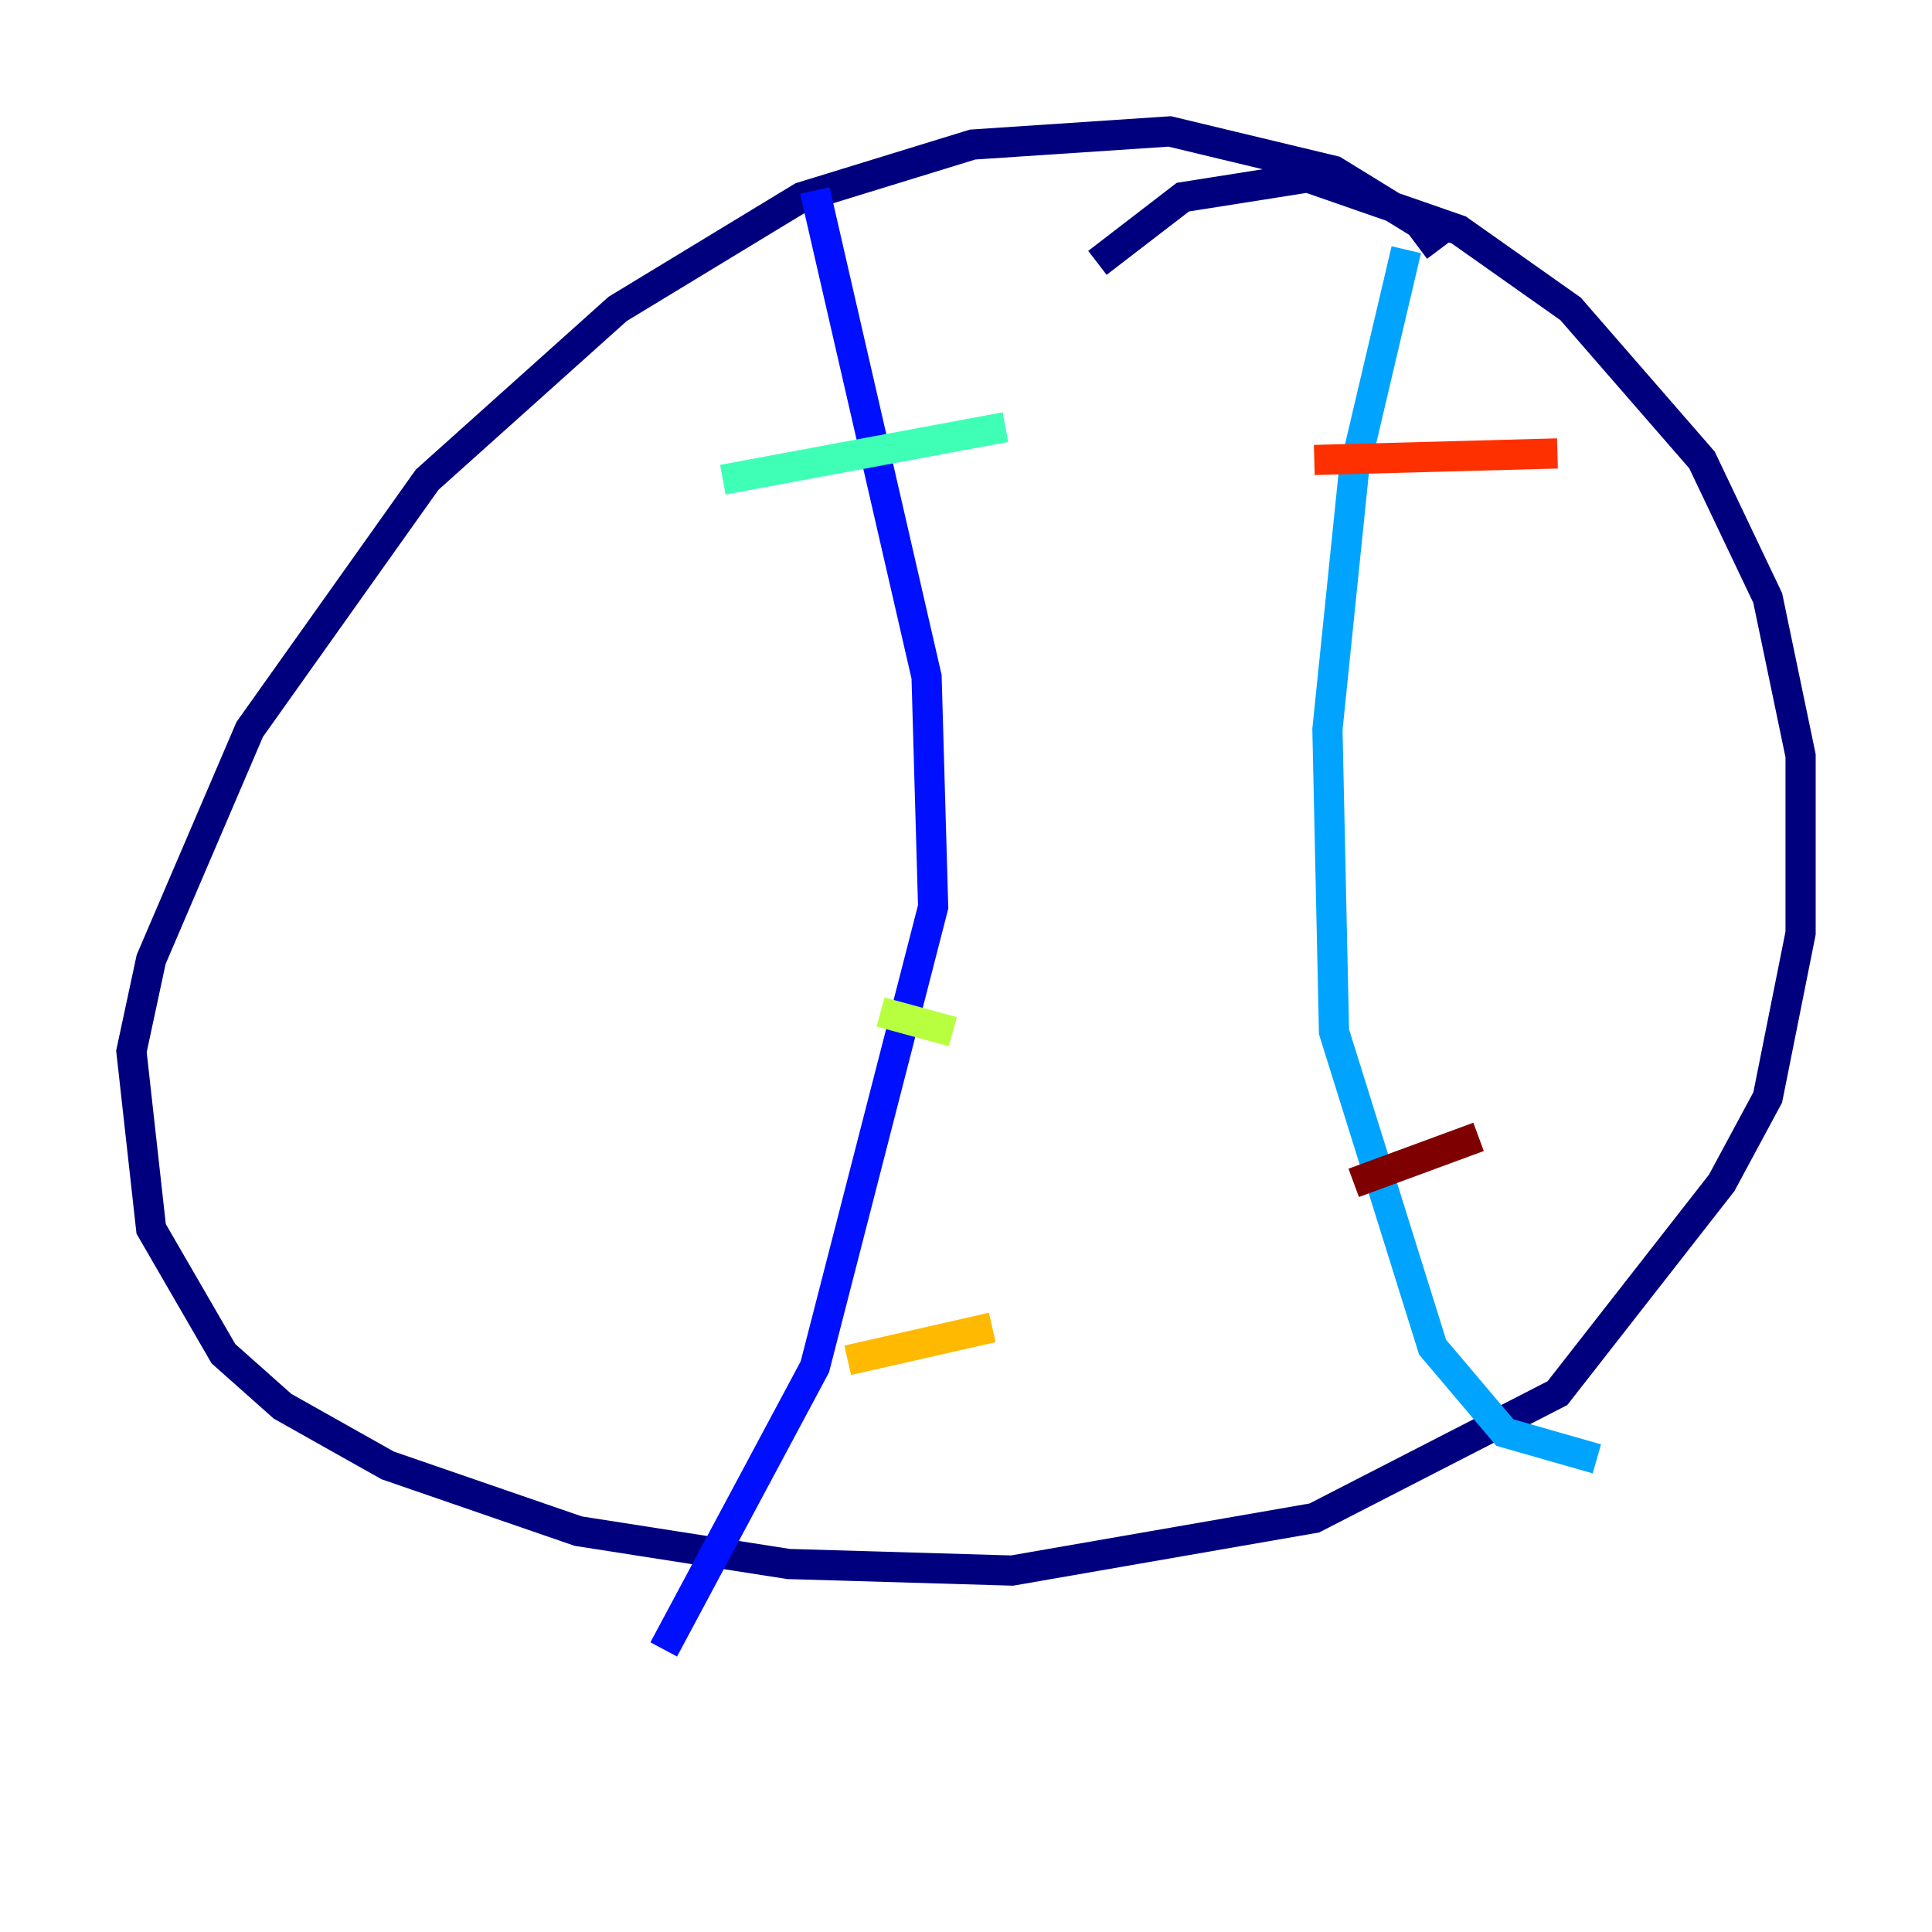 <?xml version="1.0" encoding="utf-8" ?>
<svg baseProfile="tiny" height="128" version="1.2" viewBox="0,0,128,128" width="128" xmlns="http://www.w3.org/2000/svg" xmlns:ev="http://www.w3.org/2001/xml-events" xmlns:xlink="http://www.w3.org/1999/xlink"><defs /><polyline fill="none" points="95.347,16.544 94.041,14.803 88.381,11.32 77.497,8.707 64.435,9.578 53.116,13.061 40.925,20.463 28.299,31.782 16.544,48.327 10.014,63.565 8.707,69.66 10.014,81.415 14.803,89.687 18.721,93.17 25.687,97.088 38.313,101.442 52.245,103.619 67.048,104.054 87.075,100.571 103.184,92.299 114.068,78.367 117.116,72.707 119.293,61.823 119.293,50.068 117.116,39.619 112.762,30.476 104.054,20.463 96.653,15.238 86.639,11.755 78.367,13.061 72.707,17.415" stroke="#00007f" stroke-width="2" /><polyline fill="none" points="53.986,12.626 61.388,44.843 61.823,60.082 53.986,90.558 43.973,109.279" stroke="#0010ff" stroke-width="2" /><polyline fill="none" points="93.17,16.544 89.687,31.347 87.946,48.327 88.381,68.354 94.912,89.252 99.701,94.912 105.796,96.653" stroke="#00a4ff" stroke-width="2" /><polyline fill="none" points="47.891,31.782 66.612,28.299" stroke="#3fffb7" stroke-width="2" /><polyline fill="none" points="58.34,67.048 63.129,68.354" stroke="#b7ff3f" stroke-width="2" /><polyline fill="none" points="56.163,90.122 65.742,87.946" stroke="#ffb900" stroke-width="2" /><polyline fill="none" points="87.075,30.476 103.184,30.041" stroke="#ff3000" stroke-width="2" /><polyline fill="none" points="89.687,78.367 97.959,75.32" stroke="#7f0000" stroke-width="2" /></svg>